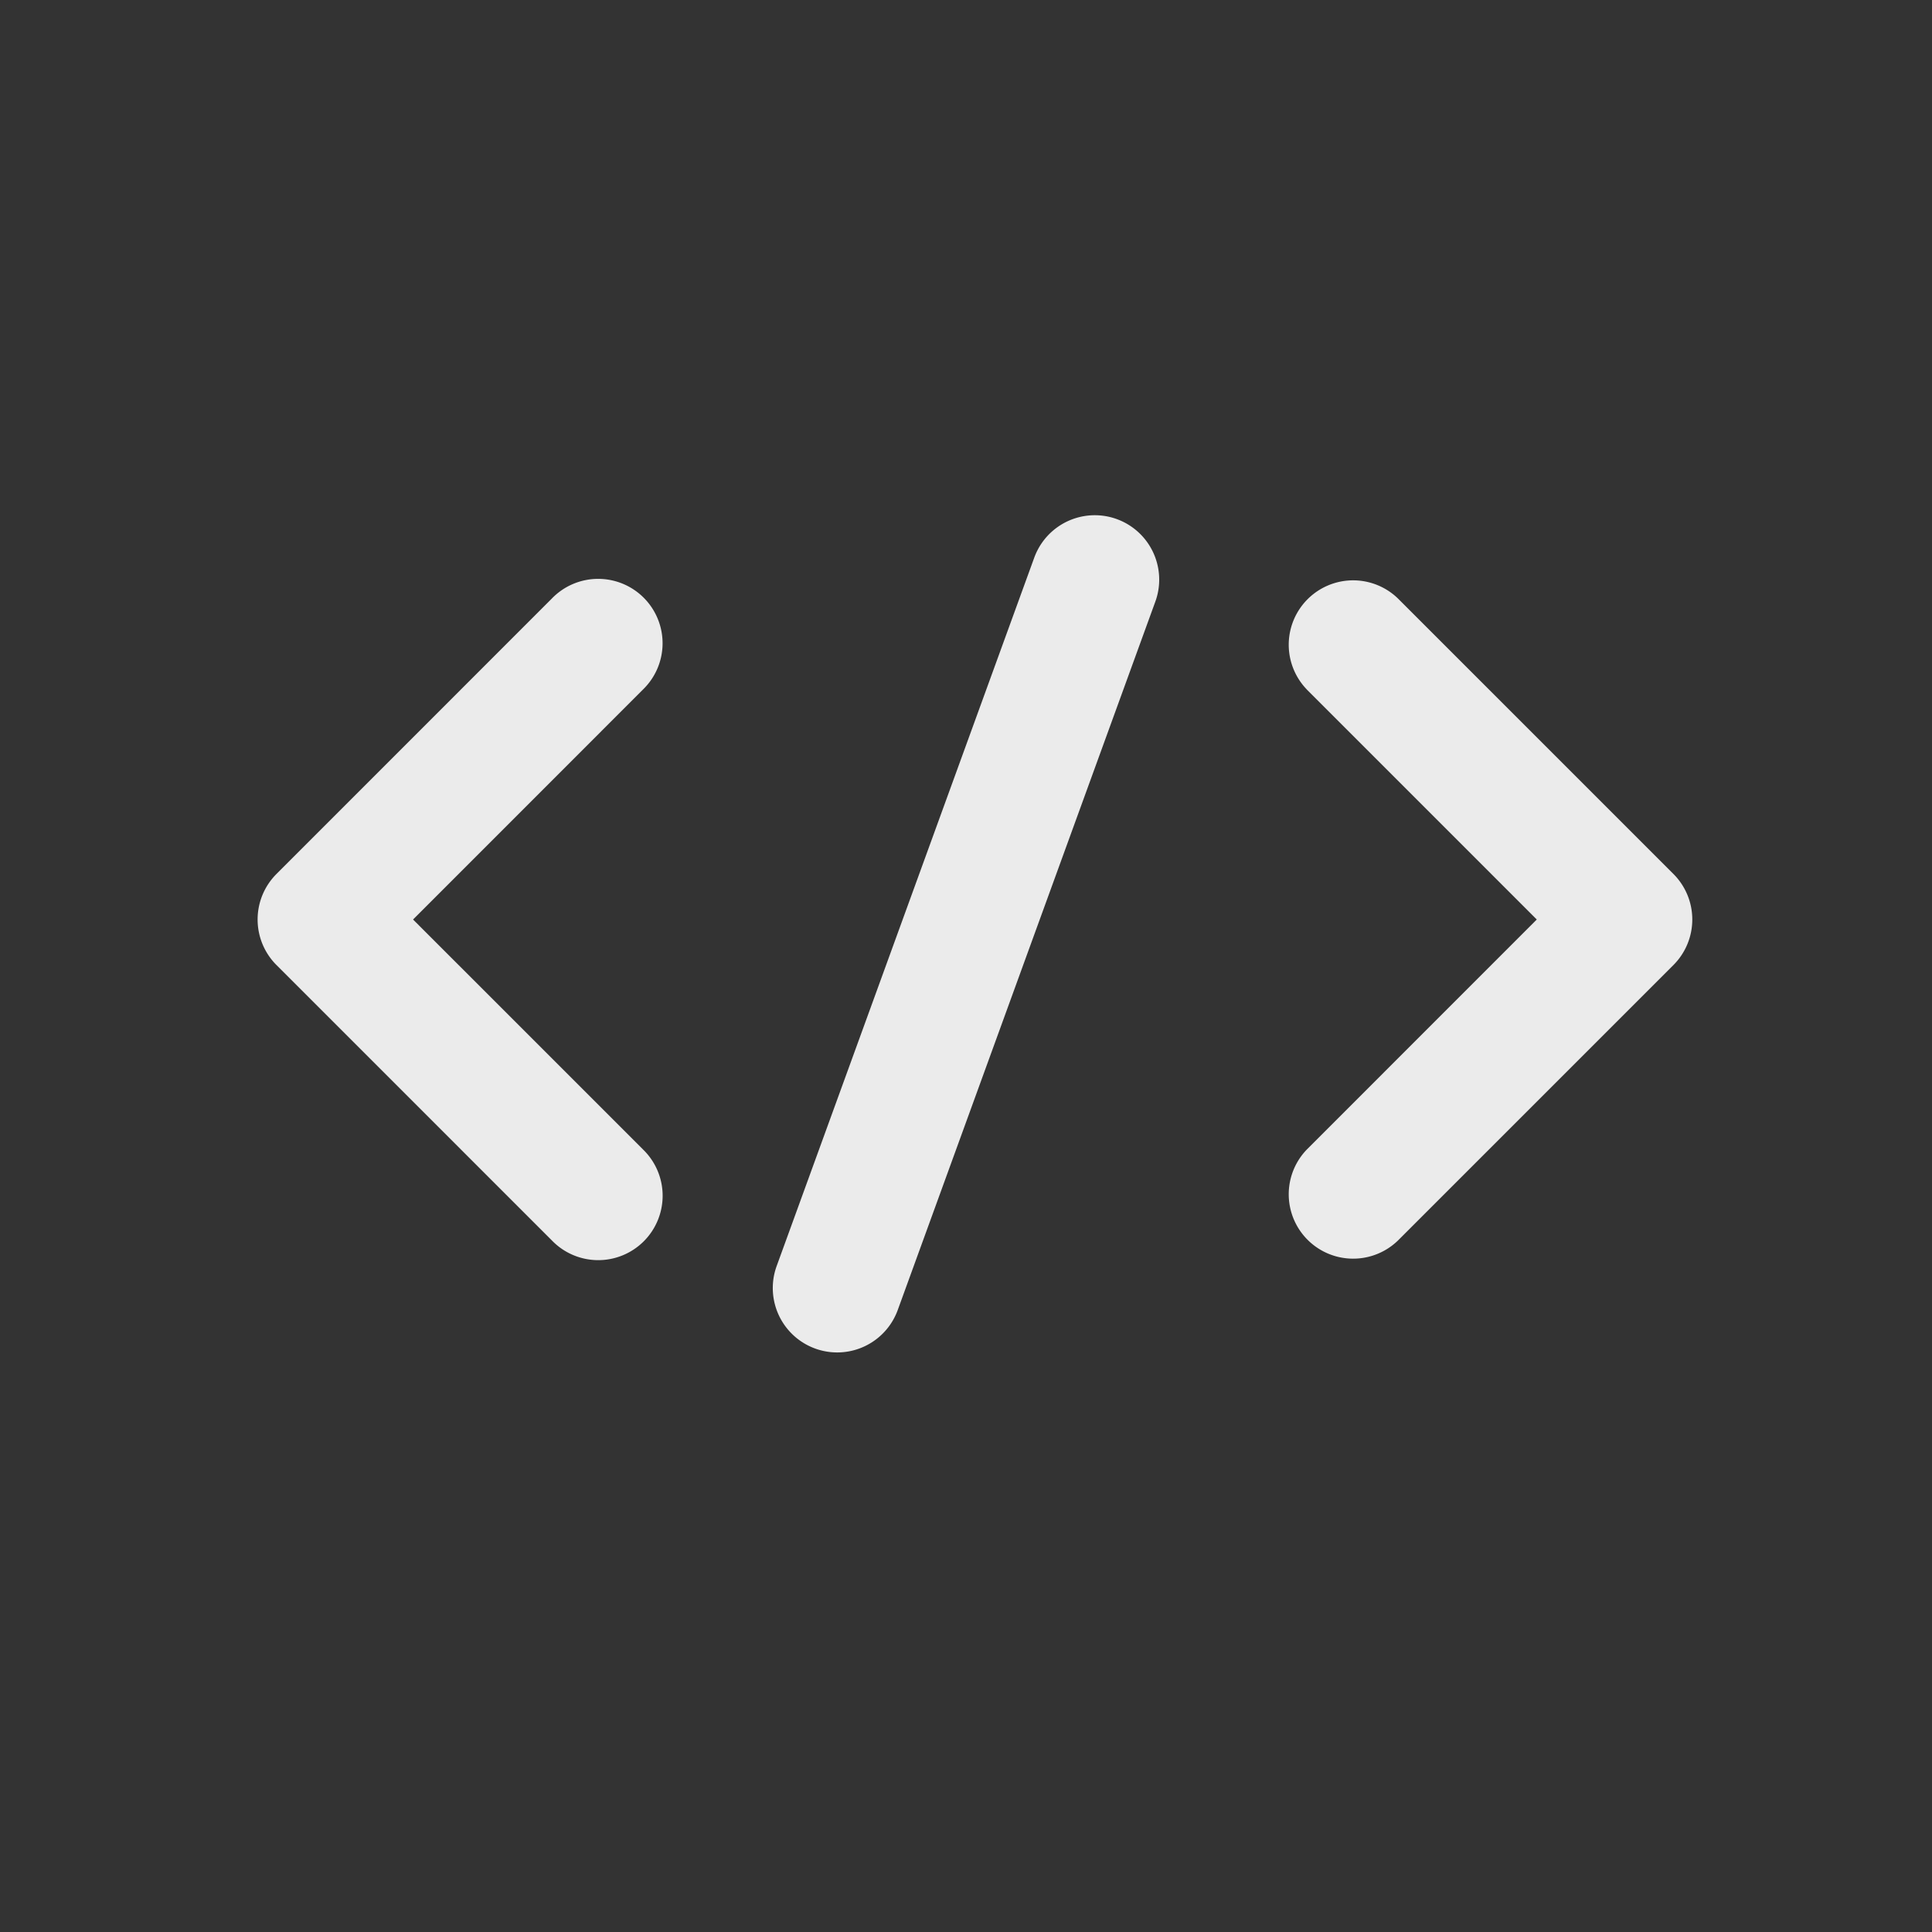<svg xmlns="http://www.w3.org/2000/svg" version="1.1" width="30" height="30" aria-hidden="true" fill="rgba(255, 255, 255, 0.9)">
    <rect width="100%" height="100%" fill="#333333" stroke="none"/>
    <svg viewBox="0 0 1024 1024">
        <path d="M340.821 609.246a34.133 34.133 0 1 1-48.265 48.265l-146.022-146.022a34.133 34.133 0 0 1 0-48.265L292.523 317.201a34.133 34.133 0 1 1 48.265 48.265l-121.856 121.89 121.856 121.856z m351.846-243.78a34.133 34.133 0 0 1 48.265-48.265l146.022 146.022a34.133 34.133 0 0 1 0 48.265l-146.022 146.022a34.133 34.133 0 0 1-48.265-48.265l121.856-121.89-121.856-121.856z m-216.849 328.875a34.133 34.133 0 1 1-64.171-23.313l136.533-375.467a34.133 34.133 0 0 1 64.171 23.313l-136.533 375.467z"></path>
    </svg>
</svg>
